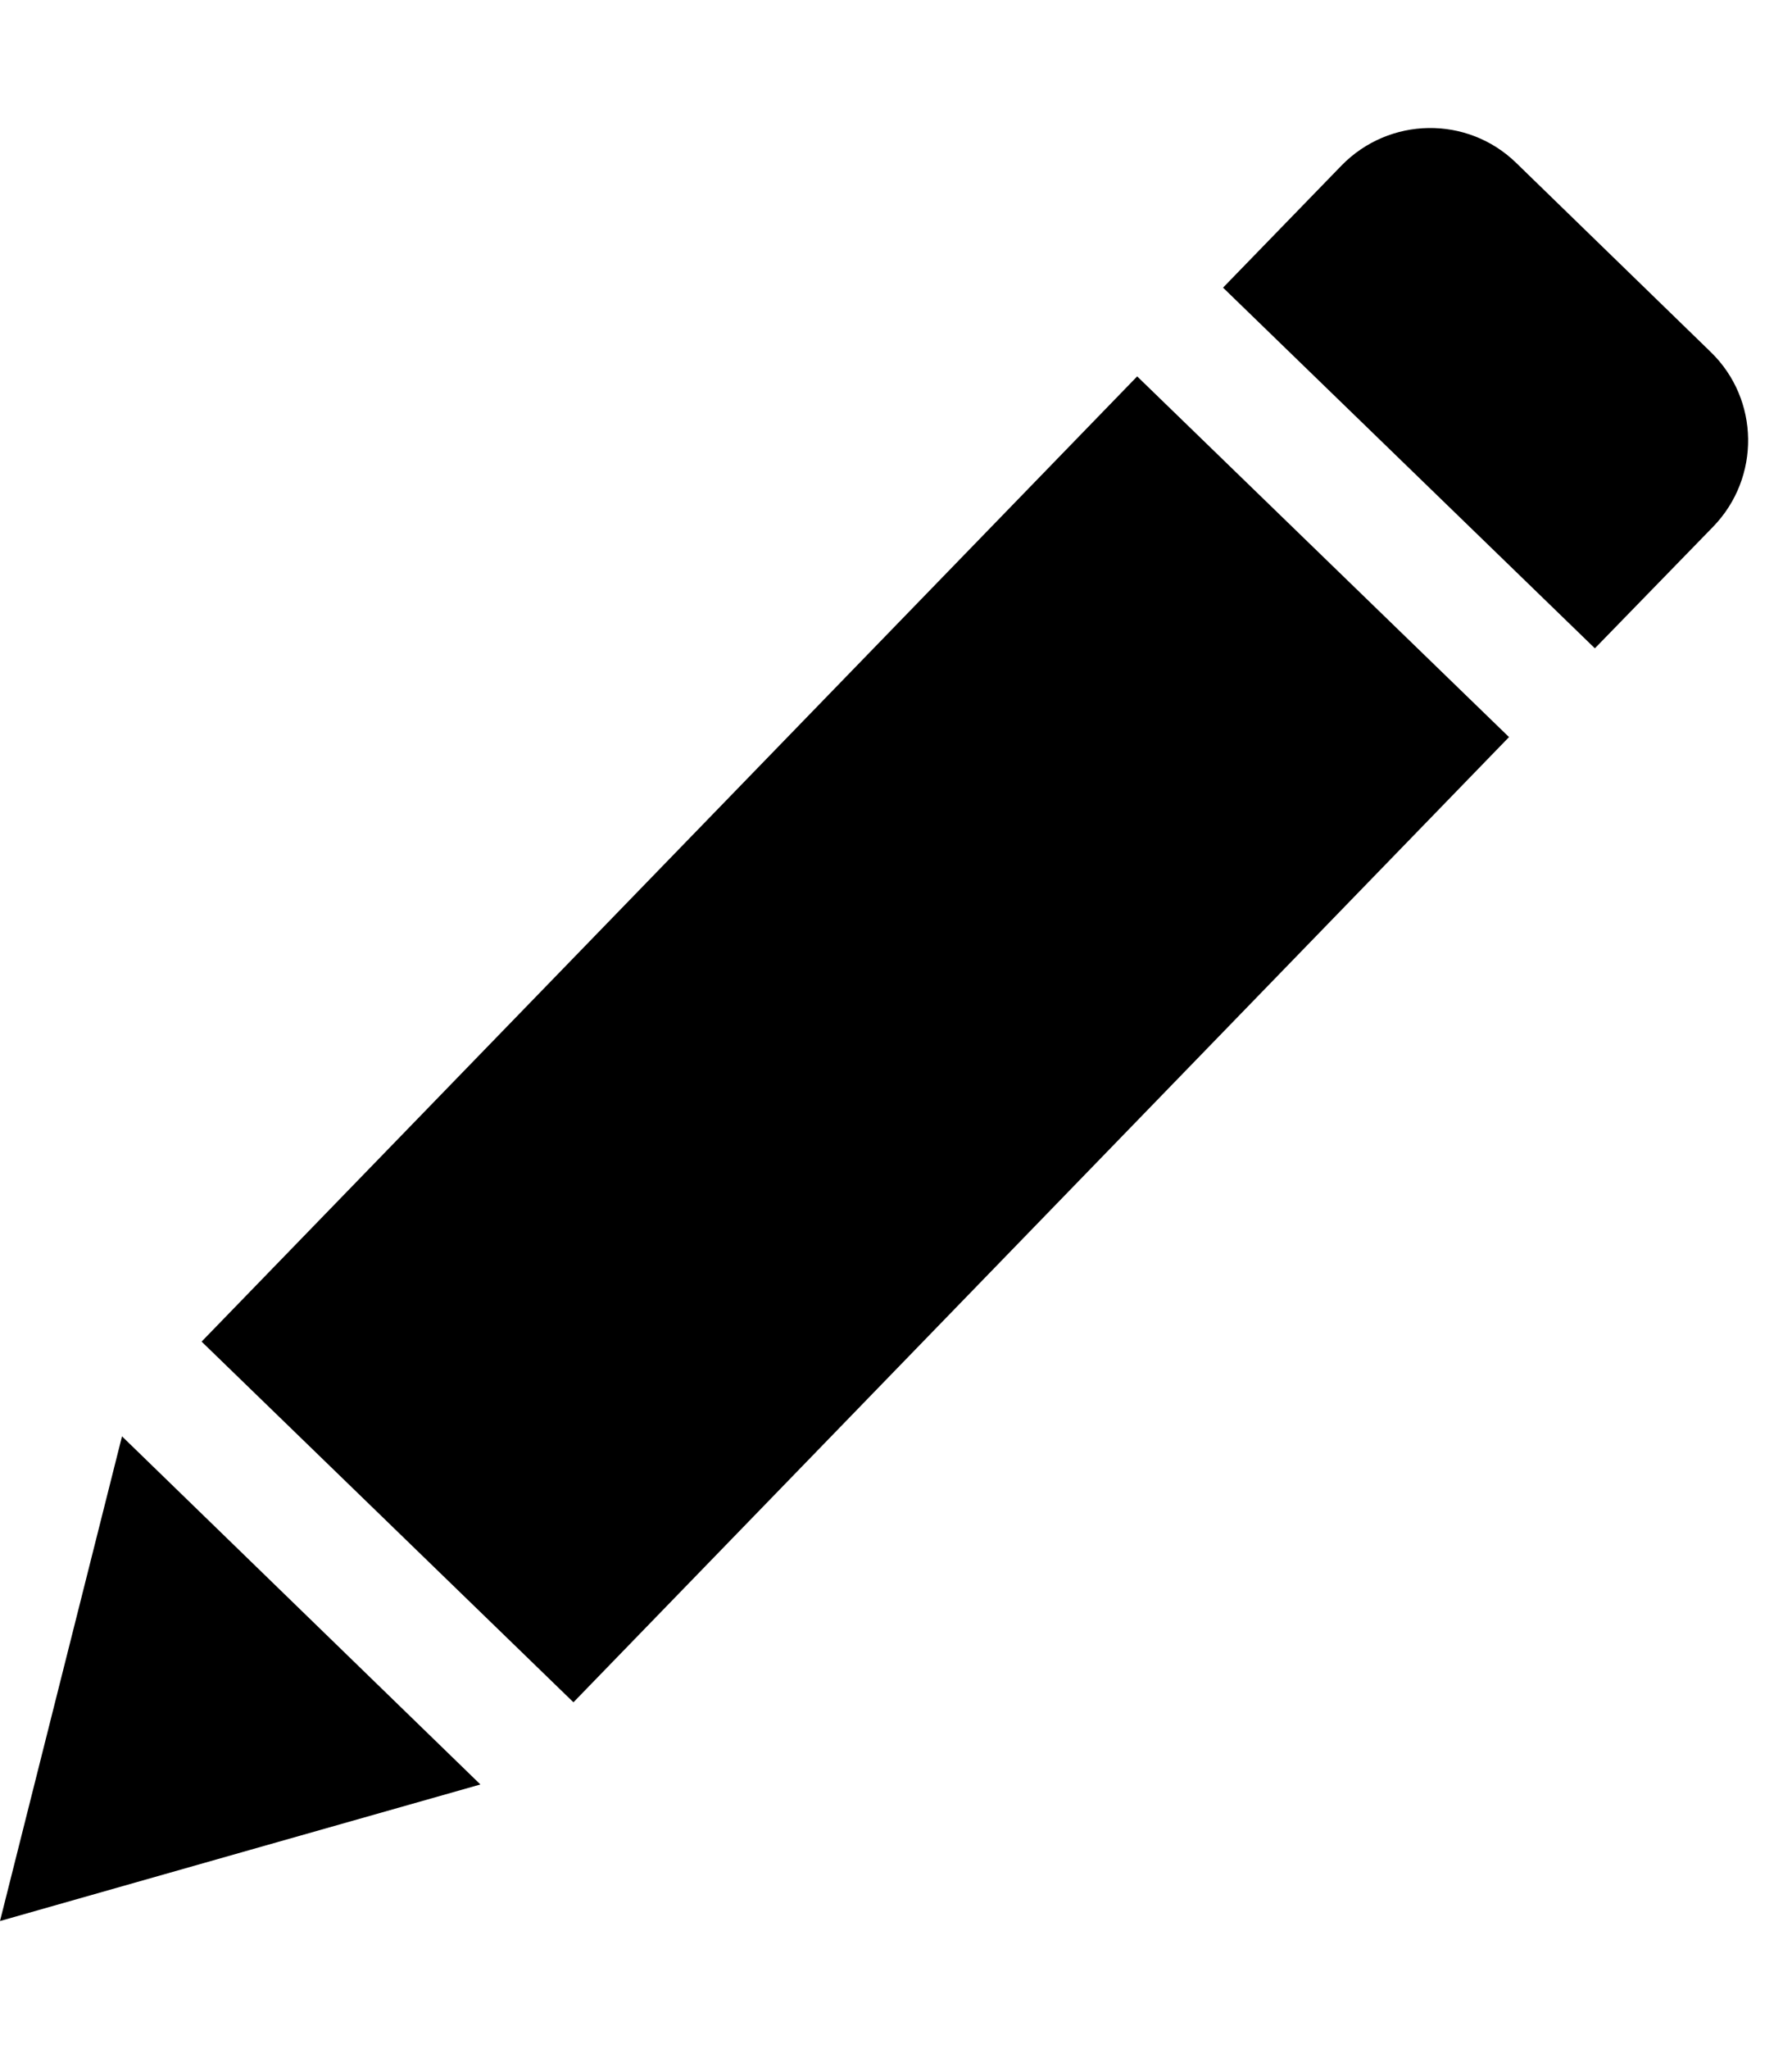 <svg viewBox="0 0 12 12" class="Icon QuestionButton-icon Button-icon Icon--modify" width="14" height="16" aria-hidden="true" style="height: 16px; width: 14px;"><title></title><g><path d="M.423 10.32L0 12l1.667-.474 1.55-.44-2.4-2.33-.394 1.564zM10.153.233c-.327-.318-.85-.31-1.17.018l-.793.817 2.49 2.414.792-.814c.318-.328.312-.852-.017-1.17l-1.3-1.263zM3.84 10.536L1.35 8.122l6.265-6.46 2.49 2.414-6.265 6.46z" fill-rule="evenodd"></path></g></svg>